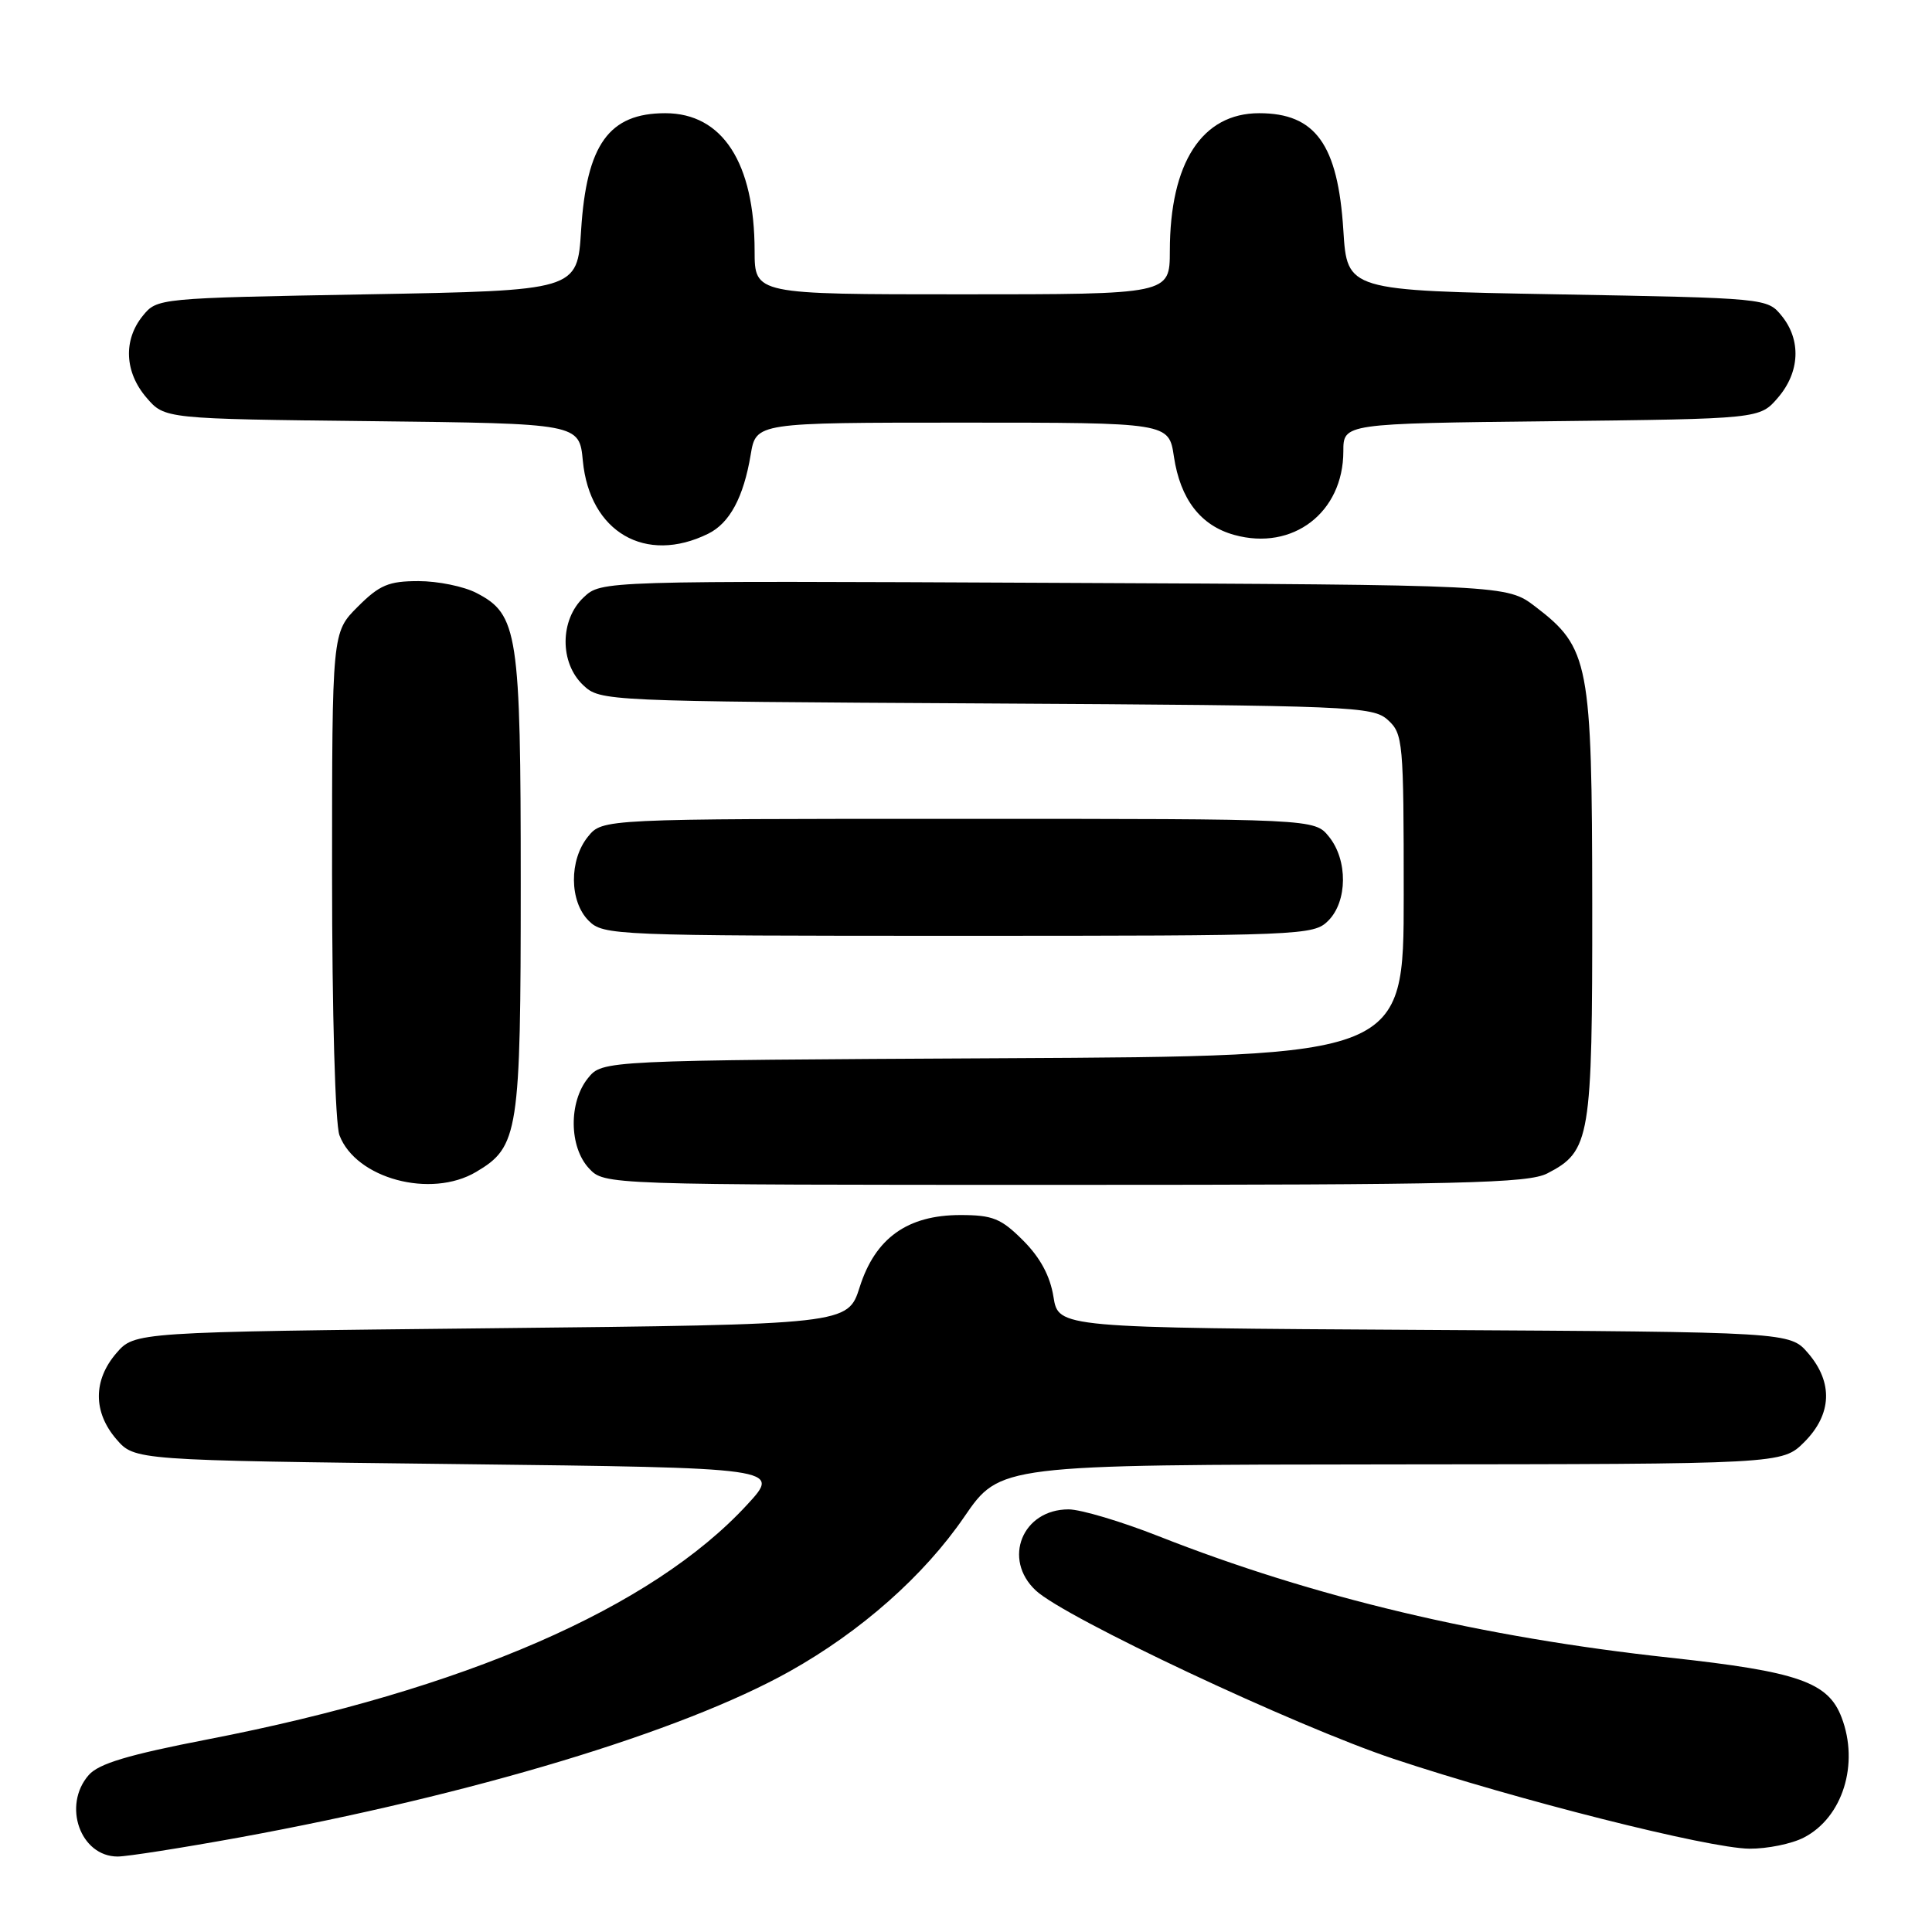 <?xml version="1.0" encoding="UTF-8" standalone="no"?>
<!DOCTYPE svg PUBLIC "-//W3C//DTD SVG 1.1//EN" "http://www.w3.org/Graphics/SVG/1.1/DTD/svg11.dtd" >
<svg xmlns="http://www.w3.org/2000/svg" xmlns:xlink="http://www.w3.org/1999/xlink" version="1.1" viewBox="0 0 256 256">
 <g >
 <path fill="currentColor"
d=" M 31.68 243.48 C 62.62 237.82 90.32 229.47 104.62 221.47 C 114.07 216.18 122.42 208.80 127.77 200.99 C 132.50 194.09 132.50 194.09 184.33 194.04 C 236.15 194.00 236.15 194.00 239.08 191.08 C 242.74 187.41 242.92 183.19 239.59 179.31 C 237.17 176.50 237.17 176.50 188.71 176.22 C 140.25 175.94 140.25 175.94 139.59 171.84 C 139.15 169.07 137.83 166.63 135.57 164.37 C 132.65 161.45 131.54 161.00 127.25 161.00 C 120.25 161.00 115.98 164.05 113.92 170.53 C 112.34 175.50 112.34 175.50 65.08 176.00 C 17.83 176.50 17.83 176.50 15.41 179.31 C 12.33 182.89 12.33 187.11 15.41 190.69 C 17.83 193.50 17.83 193.50 60.66 194.00 C 103.50 194.50 103.50 194.50 99.00 199.38 C 86.39 213.07 61.49 223.90 27.50 230.48 C 16.98 232.52 13.07 233.69 11.75 235.21 C 8.24 239.24 10.65 246.00 15.59 246.00 C 16.84 246.00 24.08 244.86 31.68 243.48 Z  M 239.03 243.48 C 244.16 240.83 246.38 233.75 244.02 227.57 C 242.24 222.88 238.26 221.50 221.28 219.65 C 196.37 216.95 174.06 211.65 153.51 203.55 C 148.56 201.60 143.20 200.00 141.59 200.00 C 135.46 200.00 132.80 206.60 137.25 210.75 C 141.09 214.35 171.64 228.71 184.64 233.05 C 200.93 238.48 226.39 244.91 231.80 244.96 C 234.16 244.98 237.42 244.32 239.03 243.48 Z  M 63.08 155.29 C 68.72 151.96 69.00 150.14 69.00 117.07 C 69.00 83.82 68.63 81.41 63.13 78.57 C 61.46 77.70 58.01 77.00 55.45 77.00 C 51.50 77.00 50.29 77.51 47.40 80.40 C 44.00 83.80 44.00 83.80 44.00 115.83 C 44.00 134.23 44.42 148.96 44.98 150.43 C 47.16 156.17 57.08 158.84 63.08 155.29 Z  M 205.03 155.48 C 210.73 152.54 211.00 150.90 210.98 119.80 C 210.95 87.80 210.58 85.83 203.44 80.38 C 199.66 77.50 199.66 77.50 139.67 77.23 C 79.68 76.95 79.68 76.95 77.34 79.15 C 74.17 82.13 74.14 87.84 77.28 90.79 C 79.53 92.91 80.02 92.93 130.67 93.21 C 179.32 93.49 181.89 93.59 183.90 95.40 C 185.91 97.23 186.00 98.23 186.00 118.63 C 186.00 139.95 186.00 139.95 132.91 140.22 C 79.82 140.50 79.82 140.50 77.91 142.86 C 75.34 146.04 75.40 151.98 78.04 154.81 C 80.08 157.00 80.08 157.00 141.09 157.00 C 193.67 157.00 202.50 156.79 205.03 155.48 Z  M 176.00 122.00 C 178.56 119.44 178.61 113.97 176.09 110.86 C 174.18 108.50 174.18 108.50 127.00 108.50 C 79.82 108.50 79.82 108.50 77.91 110.86 C 75.39 113.97 75.44 119.44 78.00 122.00 C 79.94 123.94 81.33 124.00 127.00 124.00 C 172.67 124.00 174.06 123.94 176.00 122.00 Z  M 93.84 70.72 C 96.69 69.32 98.53 65.88 99.47 60.25 C 100.18 56.00 100.18 56.00 127.53 56.00 C 154.88 56.00 154.88 56.00 155.55 60.51 C 156.40 66.16 159.09 69.65 163.55 70.88 C 171.31 73.03 177.99 67.91 178.00 59.81 C 178.00 56.12 178.00 56.12 205.59 55.81 C 233.18 55.50 233.18 55.50 235.59 52.69 C 238.49 49.32 238.69 45.07 236.09 41.86 C 234.18 39.51 234.11 39.50 206.34 39.00 C 178.50 38.50 178.50 38.50 178.00 30.50 C 177.28 19.14 174.31 15.00 166.85 15.00 C 159.27 15.00 155.02 21.56 155.01 33.25 C 155.00 39.00 155.00 39.00 127.50 39.00 C 100.00 39.00 100.00 39.00 99.99 33.25 C 99.98 21.56 95.73 15.00 88.15 15.00 C 80.69 15.00 77.72 19.14 77.00 30.50 C 76.50 38.50 76.50 38.50 48.66 39.00 C 20.89 39.50 20.82 39.51 18.91 41.86 C 16.31 45.07 16.51 49.32 19.41 52.69 C 21.82 55.50 21.82 55.50 49.29 55.81 C 76.76 56.12 76.76 56.12 77.23 61.07 C 78.14 70.51 85.54 74.81 93.84 70.72 Z "/>
</g>
</svg>